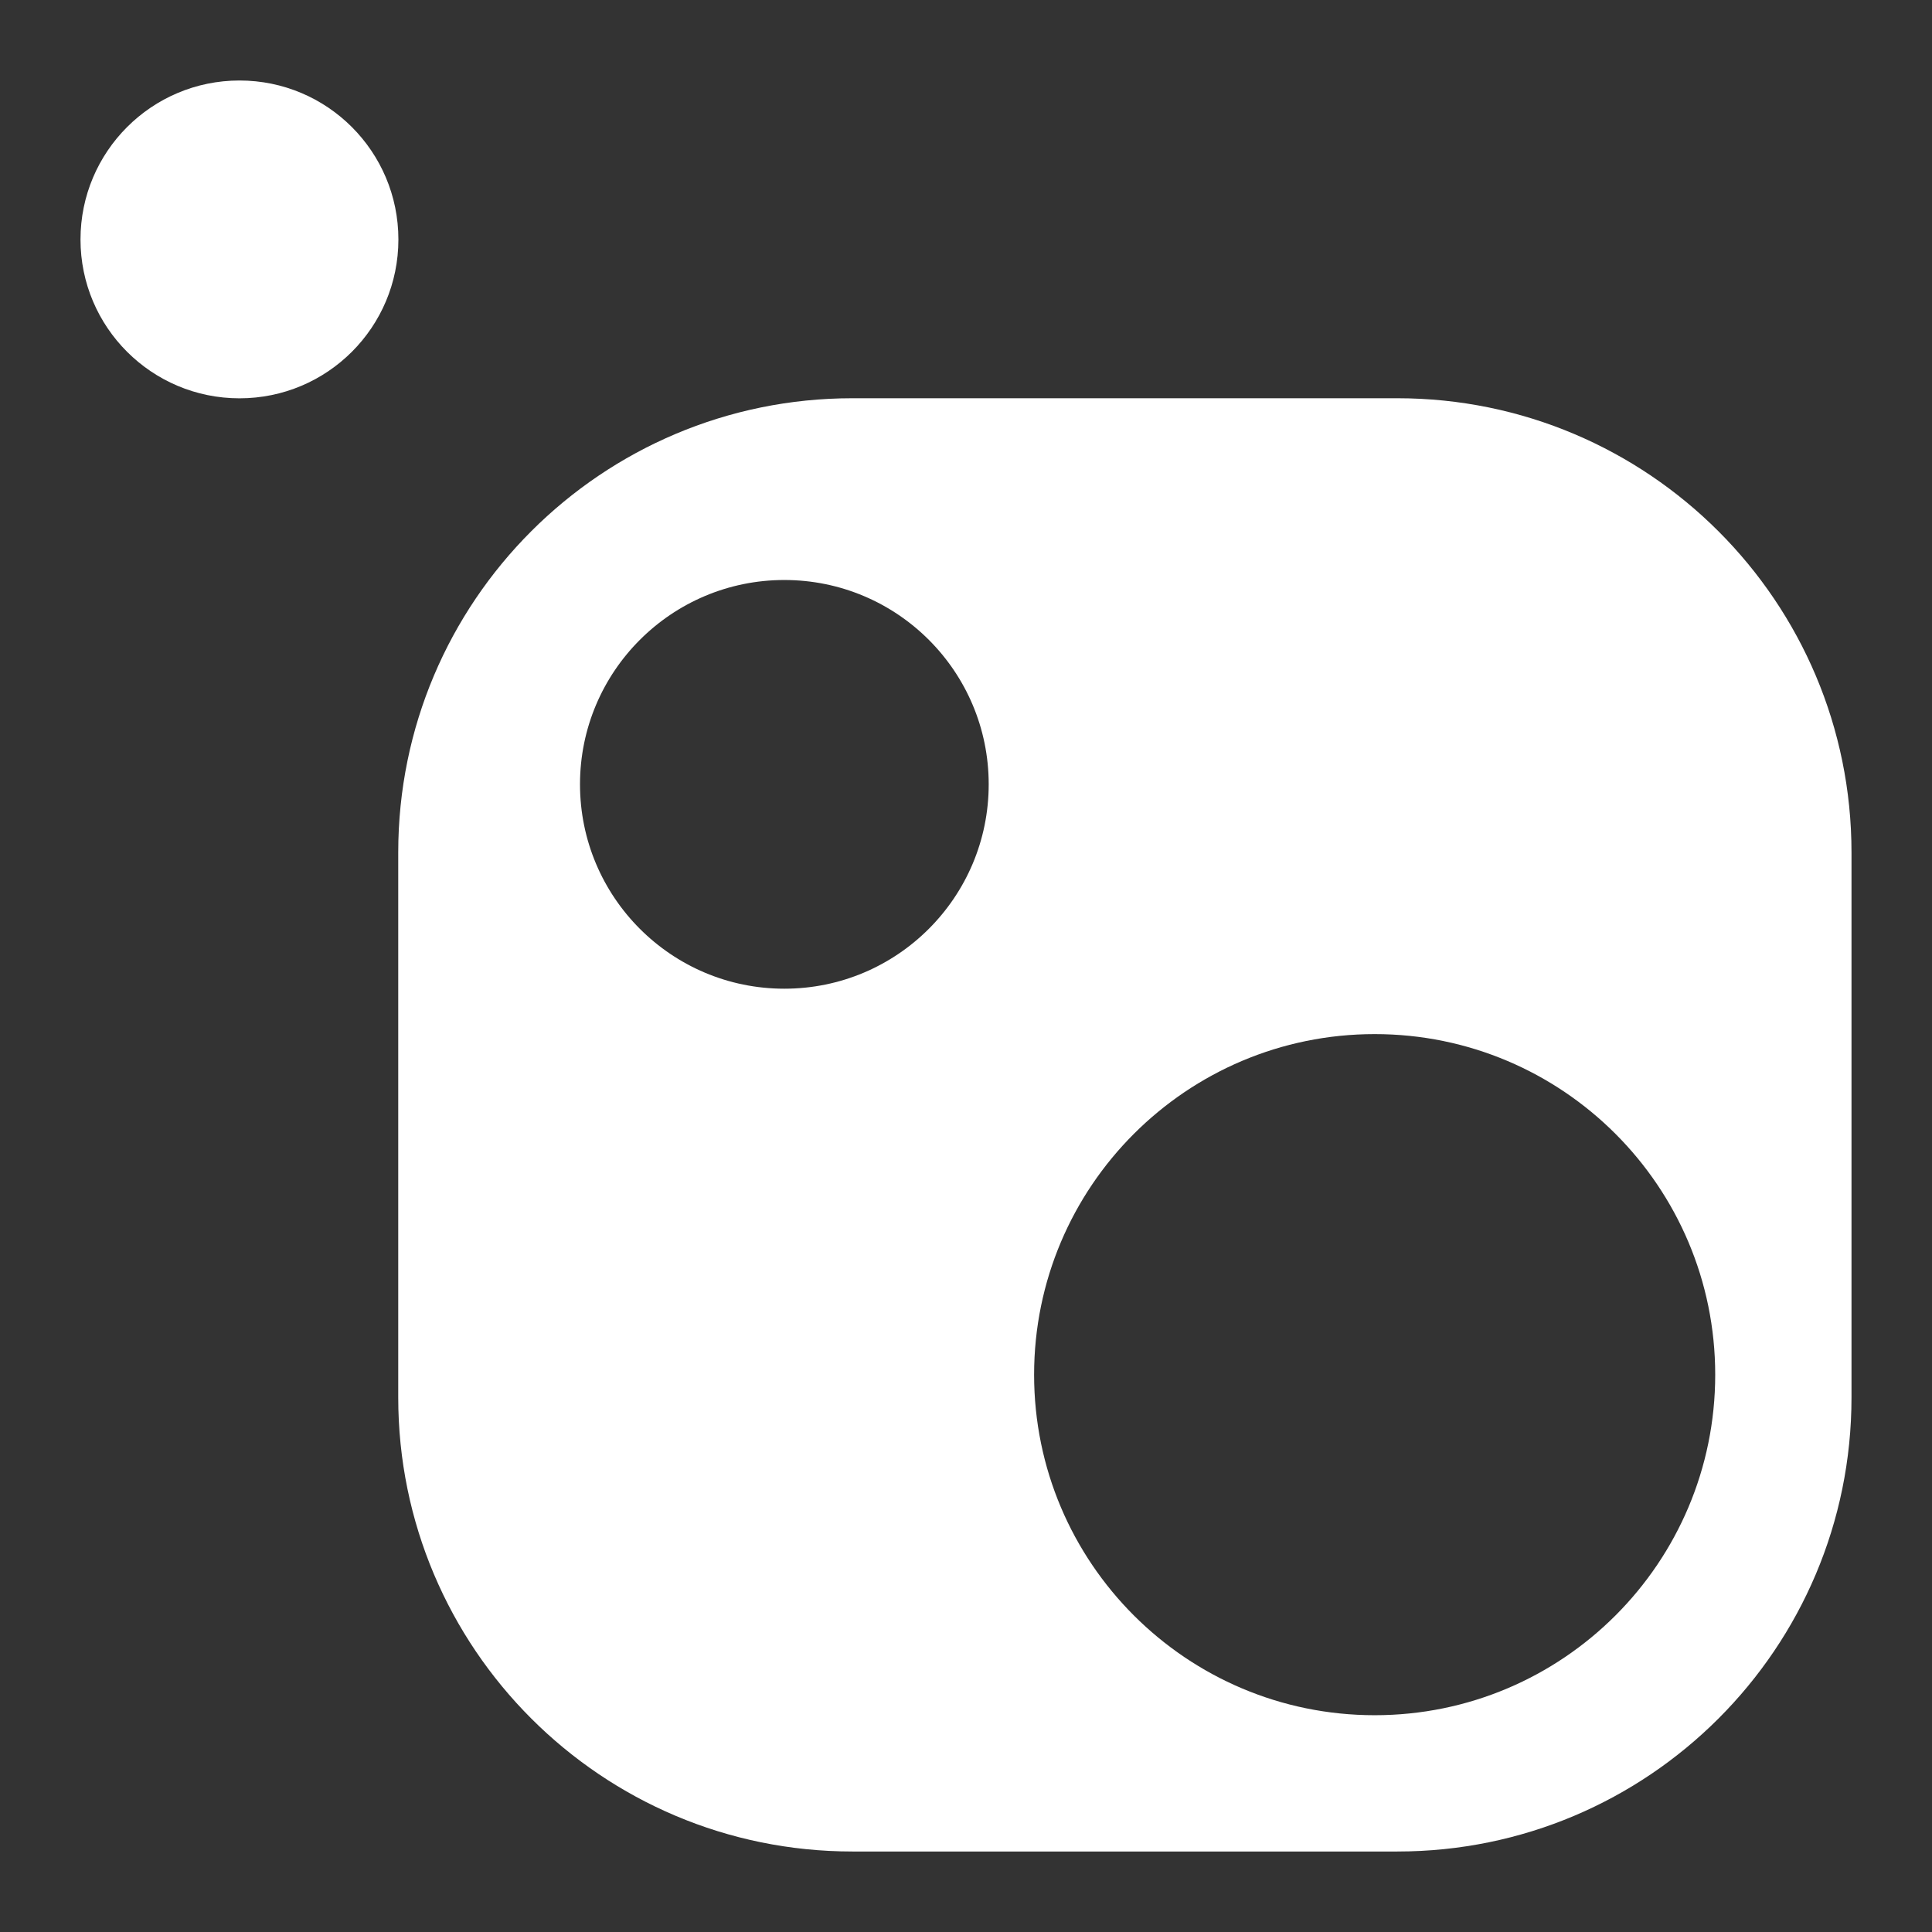 <?xml version="1.0" encoding="UTF-8" standalone="no"?>
<!-- Generator: Adobe Illustrator 16.0.0, SVG Export Plug-In . SVG Version: 6.00 Build 0)  -->

<svg
   xmlns:dc="http://purl.org/dc/elements/1.1/"
   xmlns:cc="http://creativecommons.org/ns#"
   xmlns:rdf="http://www.w3.org/1999/02/22-rdf-syntax-ns#"
   xmlns:svg="http://www.w3.org/2000/svg"
   xmlns="http://www.w3.org/2000/svg"
   xmlns:sodipodi="http://sodipodi.sourceforge.net/DTD/sodipodi-0.dtd"
   xmlns:inkscape="http://www.inkscape.org/namespaces/inkscape"
   version="1.1"
   id="Layer_1"
   x="0px"
   y="0px"
   width="24px"
   height="24px"
   viewBox="0 0 24 24"
   enable-background="new 0 0 24 24"
   xml:space="preserve"
   inkscape:version="0.91 r13725"
   sodipodi:docname="NuGet.svg"><rect x="0" y="0" width="24" height="24" fill="#333333" stroke="none"/><defs
     id="defs7" /><sodipodi:namedview
     pagecolor="#ffffff"
     bordercolor="#666666"
     borderopacity="1"
     objecttolerance="10"
     gridtolerance="10"
     guidetolerance="10"
     inkscape:pageopacity="0"
     inkscape:pageshadow="2"
     inkscape:window-width="2048"
     inkscape:window-height="1099"
     id="namedview5"
     showgrid="false"
     inkscape:zoom="9.8333333"
     inkscape:cx="-11.440678"
     inkscape:cy="12"
     inkscape:window-x="-8"
     inkscape:window-y="-4"
     inkscape:window-maximized="1"
     inkscape:current-layer="Layer_1" /><path
     d="M 2.975,1 C 4.066,1 4.949,1.884 4.949,2.975 4.949,4.066 4.065,4.948 2.975,4.948 1.885,4.948 1,4.065 1,2.975 1,1.885 1.884,1 2.975,1 Z m 14.384,22 -6.77,0 C 7.473,23 4.947,20.475 4.947,17.359 l 0,-6.77 c 0,-3.116 2.525,-5.642 5.642,-5.642 l 6.77,0 C 20.475,4.948 23,7.474 23,10.59 l 0,6.77 C 23,20.475 20.475,23 17.359,23 Z M 17.077,12.846 c -2.337,0 -4.231,1.895 -4.231,4.231 0,2.336 1.895,4.23 4.231,4.23 2.336,0 4.23,-1.894 4.23,-4.23 0,-2.336 -1.893,-4.231 -4.23,-4.231 z M 9.743,7.205 c -1.401,0 -2.538,1.137 -2.538,2.538 0,1.402 1.137,2.539 2.538,2.539 1.402,0 2.539,-1.137 2.539,-2.539 0,-1.401 -1.136,-2.538 -2.539,-2.538 z"
     id="path3"
     style="fill:#ffffff"
     inkscape:connector-curvature="0" /></svg>